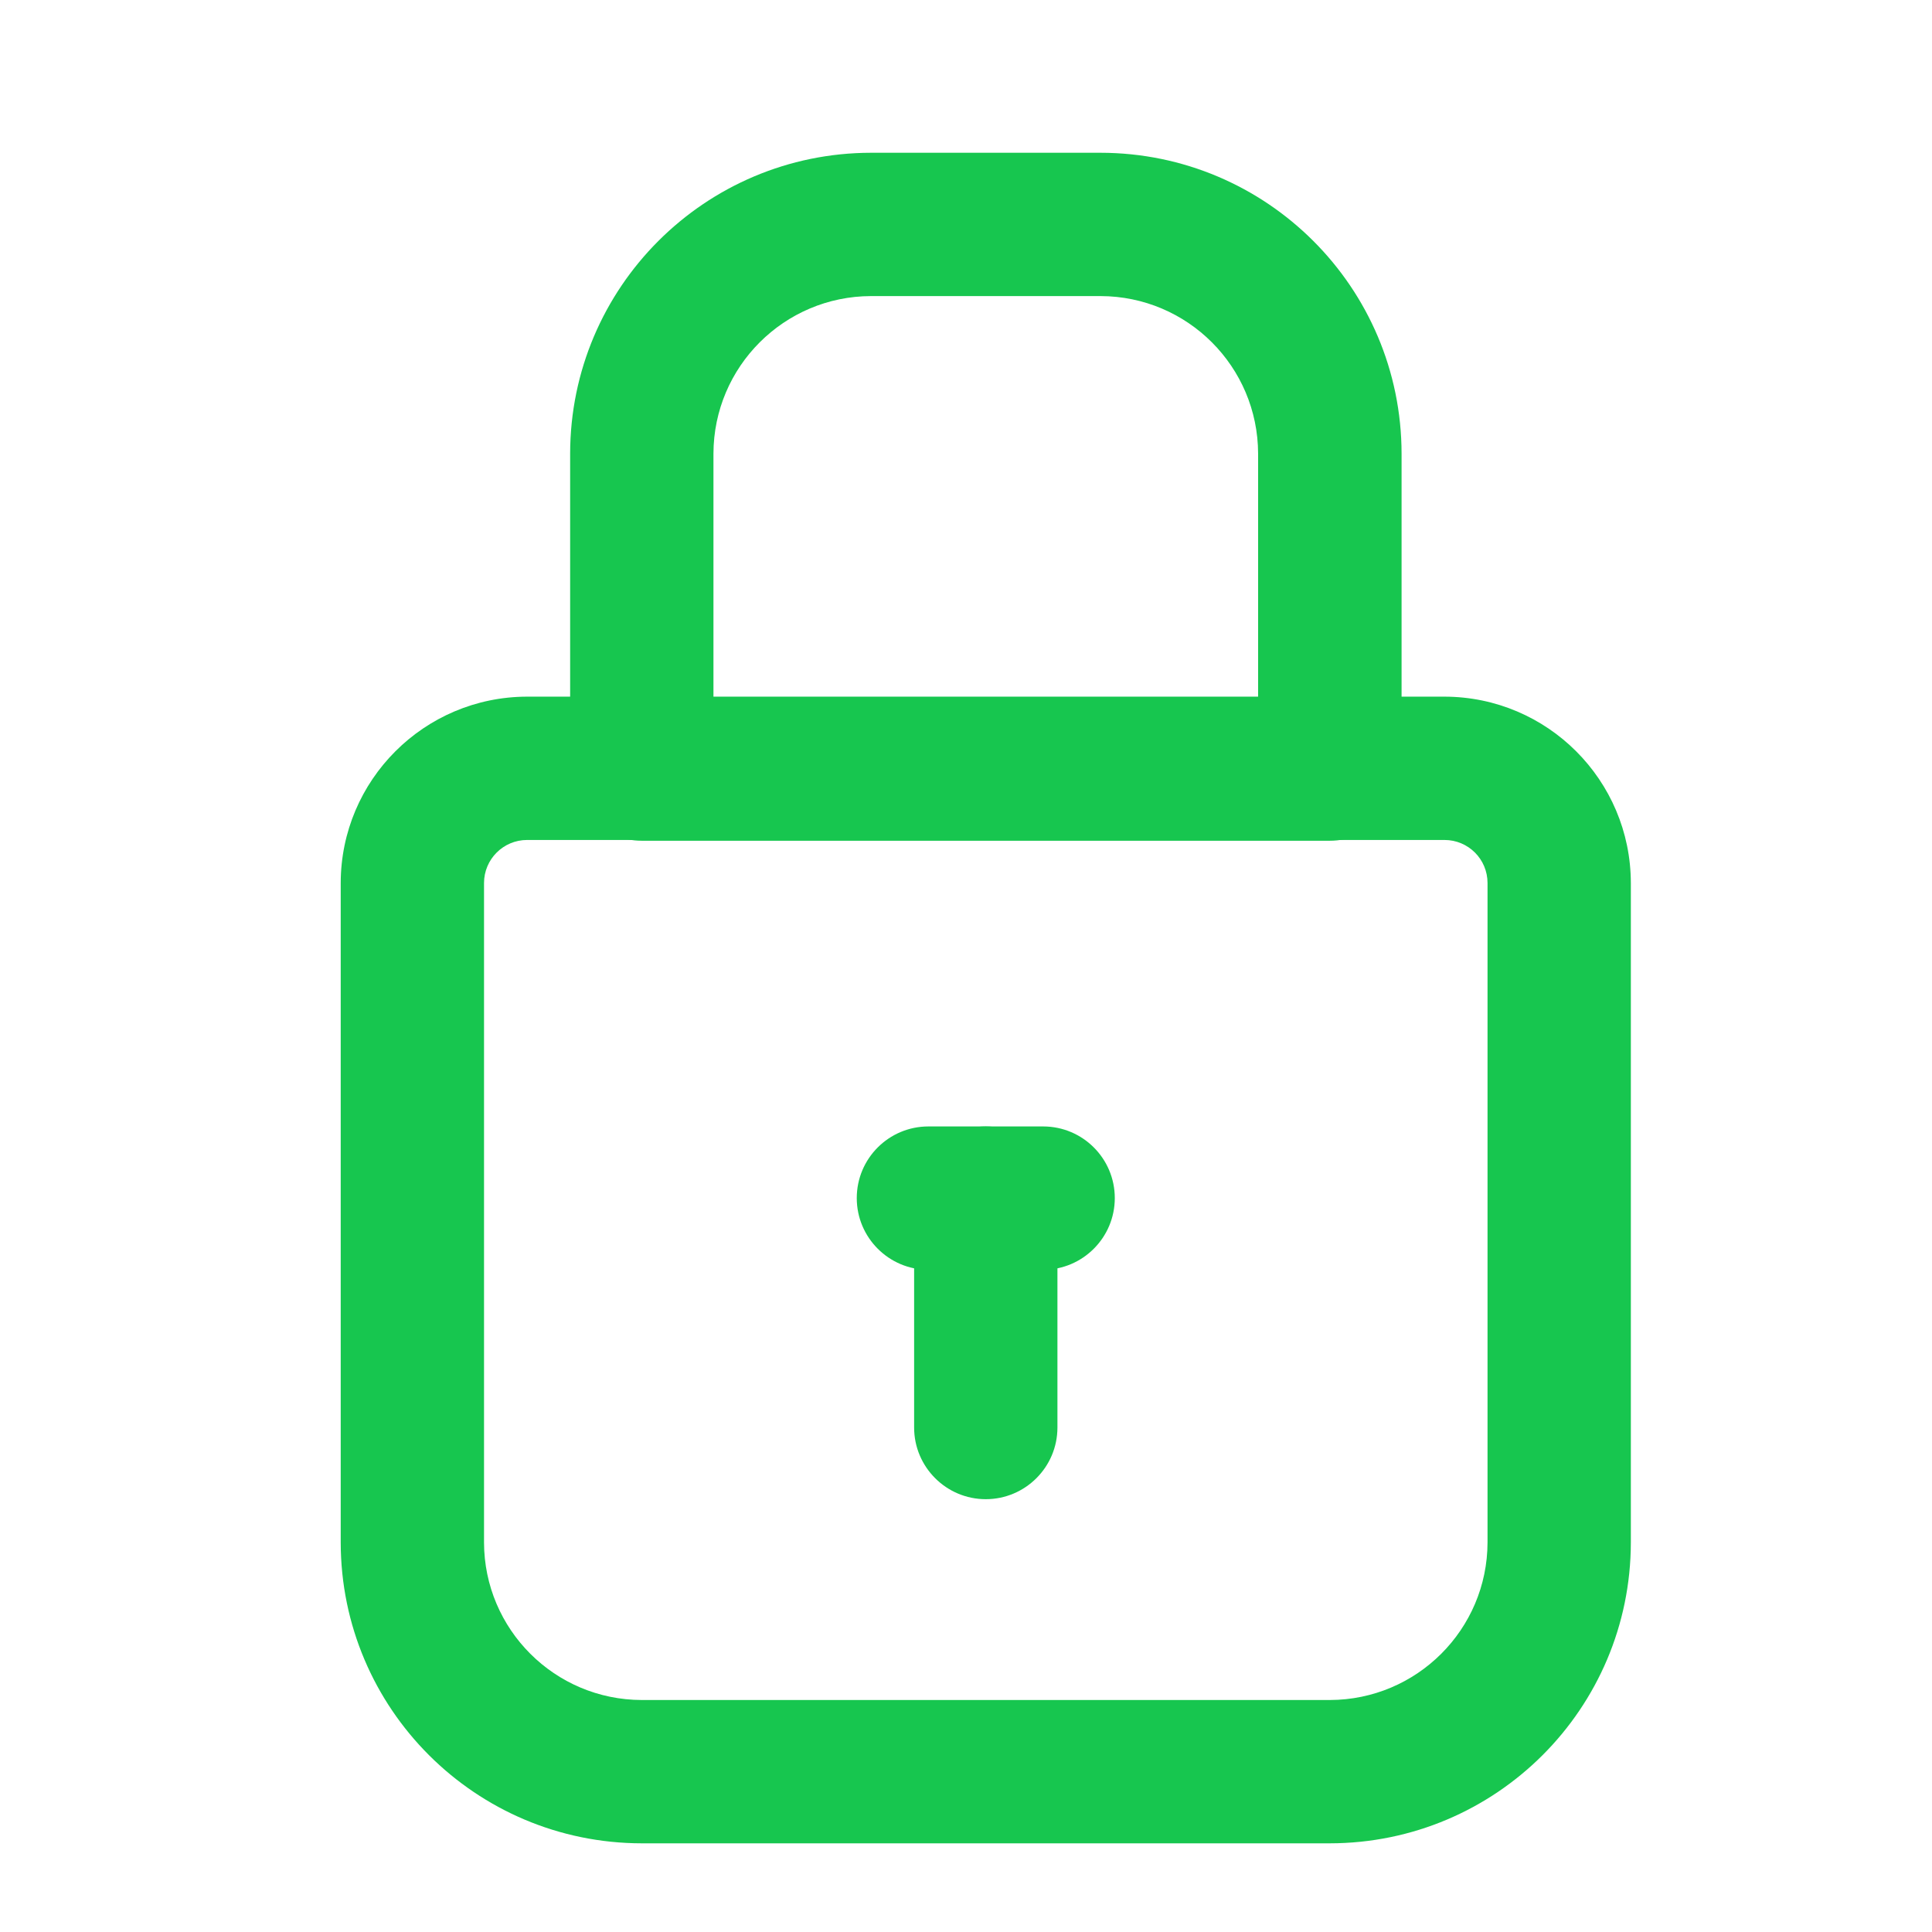 <?xml version="1.0" encoding="UTF-8" standalone="no"?>
<!DOCTYPE svg PUBLIC "-//W3C//DTD SVG 1.1//EN" "http://www.w3.org/Graphics/SVG/1.1/DTD/svg11.dtd">
<svg width="100%" height="100%" viewBox="0 0 32 32" version="1.1" xmlns="http://www.w3.org/2000/svg" xmlns:xlink="http://www.w3.org/1999/xlink" xml:space="preserve" xmlns:serif="http://www.serif.com/" style="fill-rule:evenodd;clip-rule:evenodd;stroke-linejoin:round;stroke-miterlimit:2;">
    <g transform="matrix(1,0,0,1,-204,-34)">
        <g id="Cerrar" transform="matrix(1.067,0,0,1.067,204,34)">
            <rect x="0" y="0" width="30" height="30" style="fill:none;"/>
            <g transform="matrix(2.387,0,0,2.387,-1634.53,-2653.4)">
                <g transform="matrix(1,0,0,1,688.191,1122.66)">
                    <path d="M0,-5.593C-0.154,-5.593 -0.28,-5.468 -0.28,-5.313L-0.28,-1.025C-0.279,-0.459 0.18,-0.001 0.746,0L5.22,0C5.786,-0.001 6.245,-0.459 6.246,-1.025L6.246,-5.313C6.246,-5.468 6.121,-5.593 5.966,-5.593L0,-5.593ZM5.22,0.932L0.746,0.932C-0.335,0.931 -1.211,0.056 -1.212,-1.025L-1.212,-5.313C-1.211,-5.982 -0.669,-6.524 0,-6.525L5.966,-6.525C6.635,-6.524 7.177,-5.982 7.178,-5.313L7.178,-1.025C7.177,0.056 6.301,0.931 5.22,0.932" style="fill:rgb(23,198,79);fill-rule:nonzero;"/>
                </g>
                <g transform="matrix(1,0,0,1,689.403,1113.53)">
                    <path d="M0,2.61L3.542,2.61L3.542,1.025C3.541,0.459 3.083,0.001 2.517,0L1.025,0C0.46,0.001 0.001,0.459 0,1.025L0,2.61ZM4.008,3.542L-0.466,3.542C-0.724,3.542 -0.932,3.334 -0.932,3.076L-0.932,1.025C-0.931,-0.056 -0.055,-0.931 1.025,-0.932L2.517,-0.932C3.598,-0.931 4.474,-0.056 4.475,1.025L4.475,3.076C4.475,3.334 4.266,3.542 4.008,3.542" style="fill:rgb(23,198,79);fill-rule:nonzero;"/>
                </g>
                <g transform="matrix(1,0,0,1,691.174,1118.93)">
                    <path d="M0,2.424C-0.257,2.424 -0.466,2.215 -0.466,1.958L-0.466,0.466C-0.466,0.209 -0.257,0 0,0C0.257,0 0.466,0.209 0.466,0.466L0.466,1.958C0.466,2.215 0.257,2.424 0,2.424" style="fill:rgb(23,198,79);fill-rule:nonzero;"/>
                </g>
                <g transform="matrix(1,0,0,1,691.547,1118.93)">
                    <path d="M0,0.932L-0.746,0.932C-1.003,0.932 -1.212,0.723 -1.212,0.466C-1.212,0.208 -1.003,0 -0.746,0L0,0C0.257,0 0.466,0.208 0.466,0.466C0.466,0.723 0.257,0.932 0,0.932" style="fill:rgb(23,198,79);fill-rule:nonzero;"/>
                </g>
            </g>
        </g>
    </g>
</svg>
